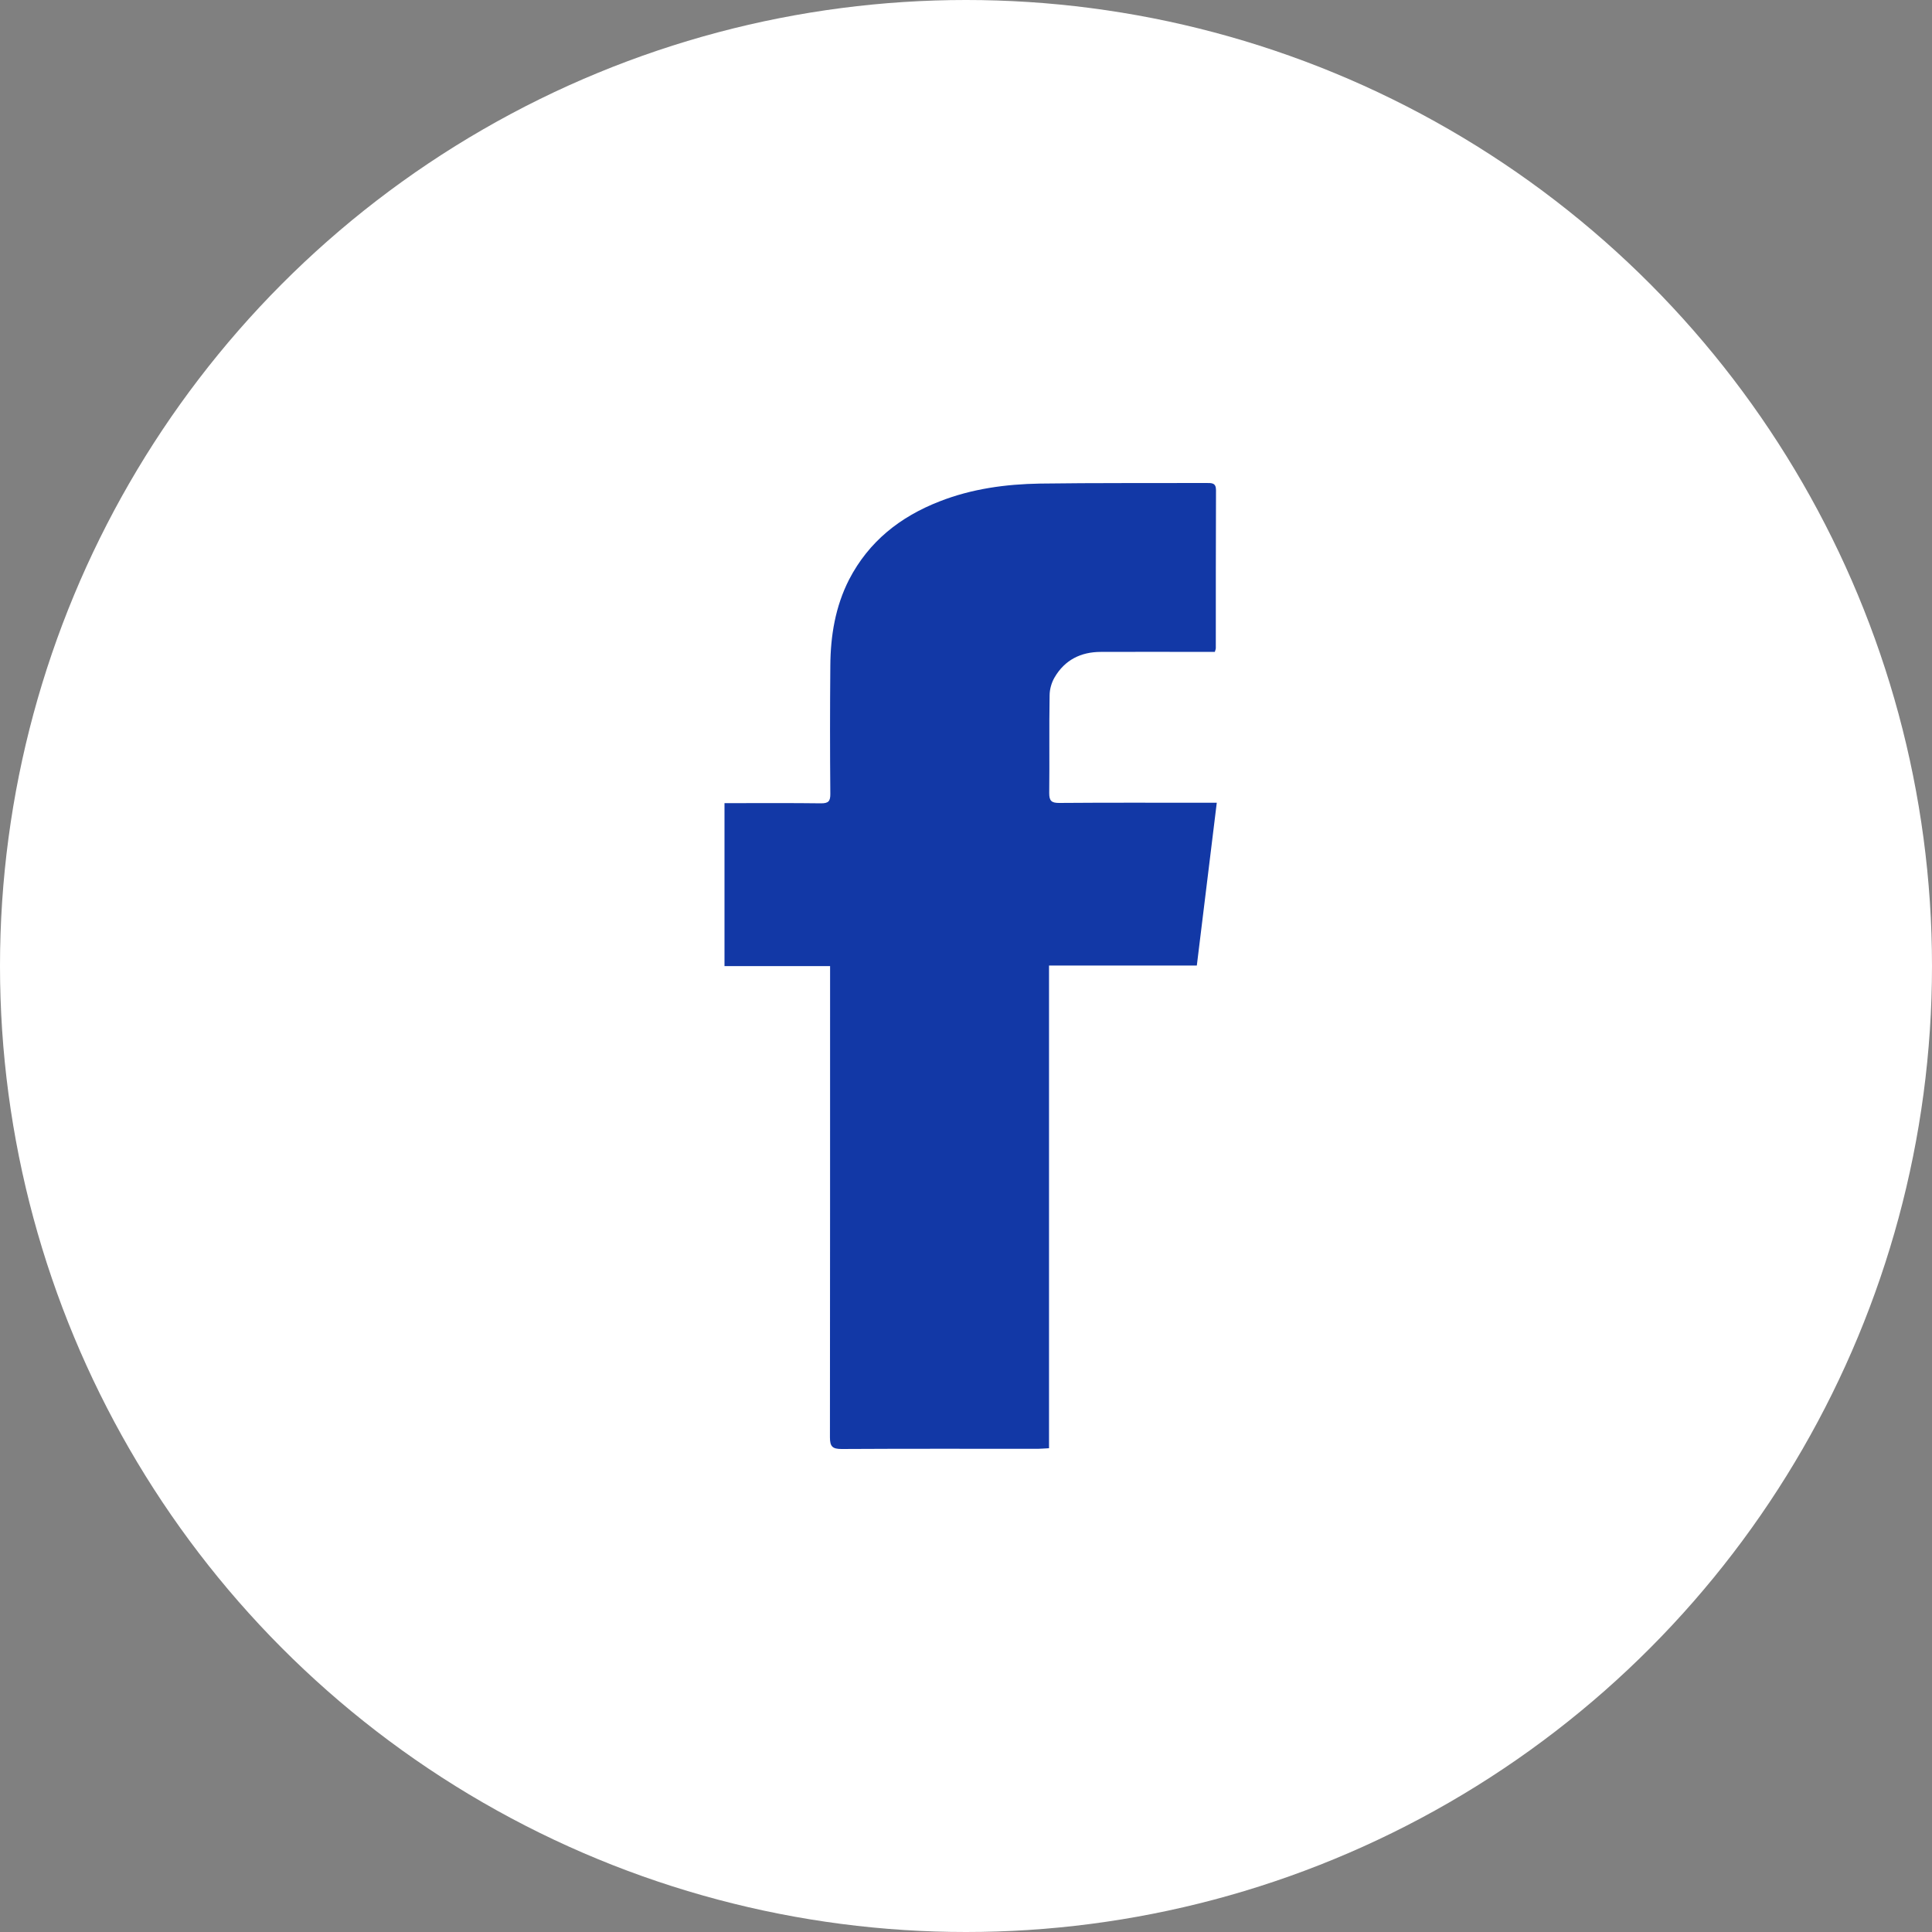 <svg width="40" height="40" viewBox="0 0 40 40" fill="none" xmlns="http://www.w3.org/2000/svg">
<rect x="0" y="0" width="40" height="40" fill="#808080" stroke="none"/>
<circle cx="20" cy="20" r="20" fill="white"/>
<path d="M21.719 29.984C21.62 29.988 21.556 29.996 21.493 29.996C20.136 29.996 18.782 29.992 17.425 30C17.234 30 17.183 29.948 17.183 29.758C17.186 26.599 17.186 23.435 17.186 20.276C17.186 20.192 17.186 20.109 17.186 20.002C16.448 20.002 15.73 20.002 15 20.002C15 18.875 15 17.767 15 16.628C15.075 16.628 15.146 16.628 15.214 16.628C15.809 16.628 16.405 16.624 17 16.632C17.151 16.632 17.191 16.589 17.191 16.442C17.183 15.557 17.183 14.668 17.191 13.783C17.195 13.163 17.294 12.56 17.579 12C17.988 11.211 18.635 10.699 19.453 10.381C20.12 10.119 20.822 10.024 21.529 10.012C22.68 9.996 23.831 10.004 24.982 10C25.089 10 25.176 9.996 25.176 10.147C25.172 11.238 25.172 12.33 25.172 13.421C25.172 13.433 25.168 13.445 25.152 13.497C25.085 13.497 25.009 13.497 24.934 13.497C24.22 13.497 23.505 13.493 22.791 13.497C22.378 13.497 22.045 13.663 21.834 14.025C21.771 14.132 21.731 14.271 21.731 14.398C21.719 15.072 21.731 15.747 21.723 16.422C21.723 16.581 21.771 16.624 21.926 16.624C22.918 16.616 23.91 16.62 24.902 16.62C24.982 16.62 25.057 16.62 25.192 16.62C25.053 17.756 24.918 18.867 24.779 19.99C23.747 19.99 22.743 19.99 21.719 19.99C21.719 23.328 21.719 26.646 21.719 29.984Z" fill="#1238A6"/>
</svg>

